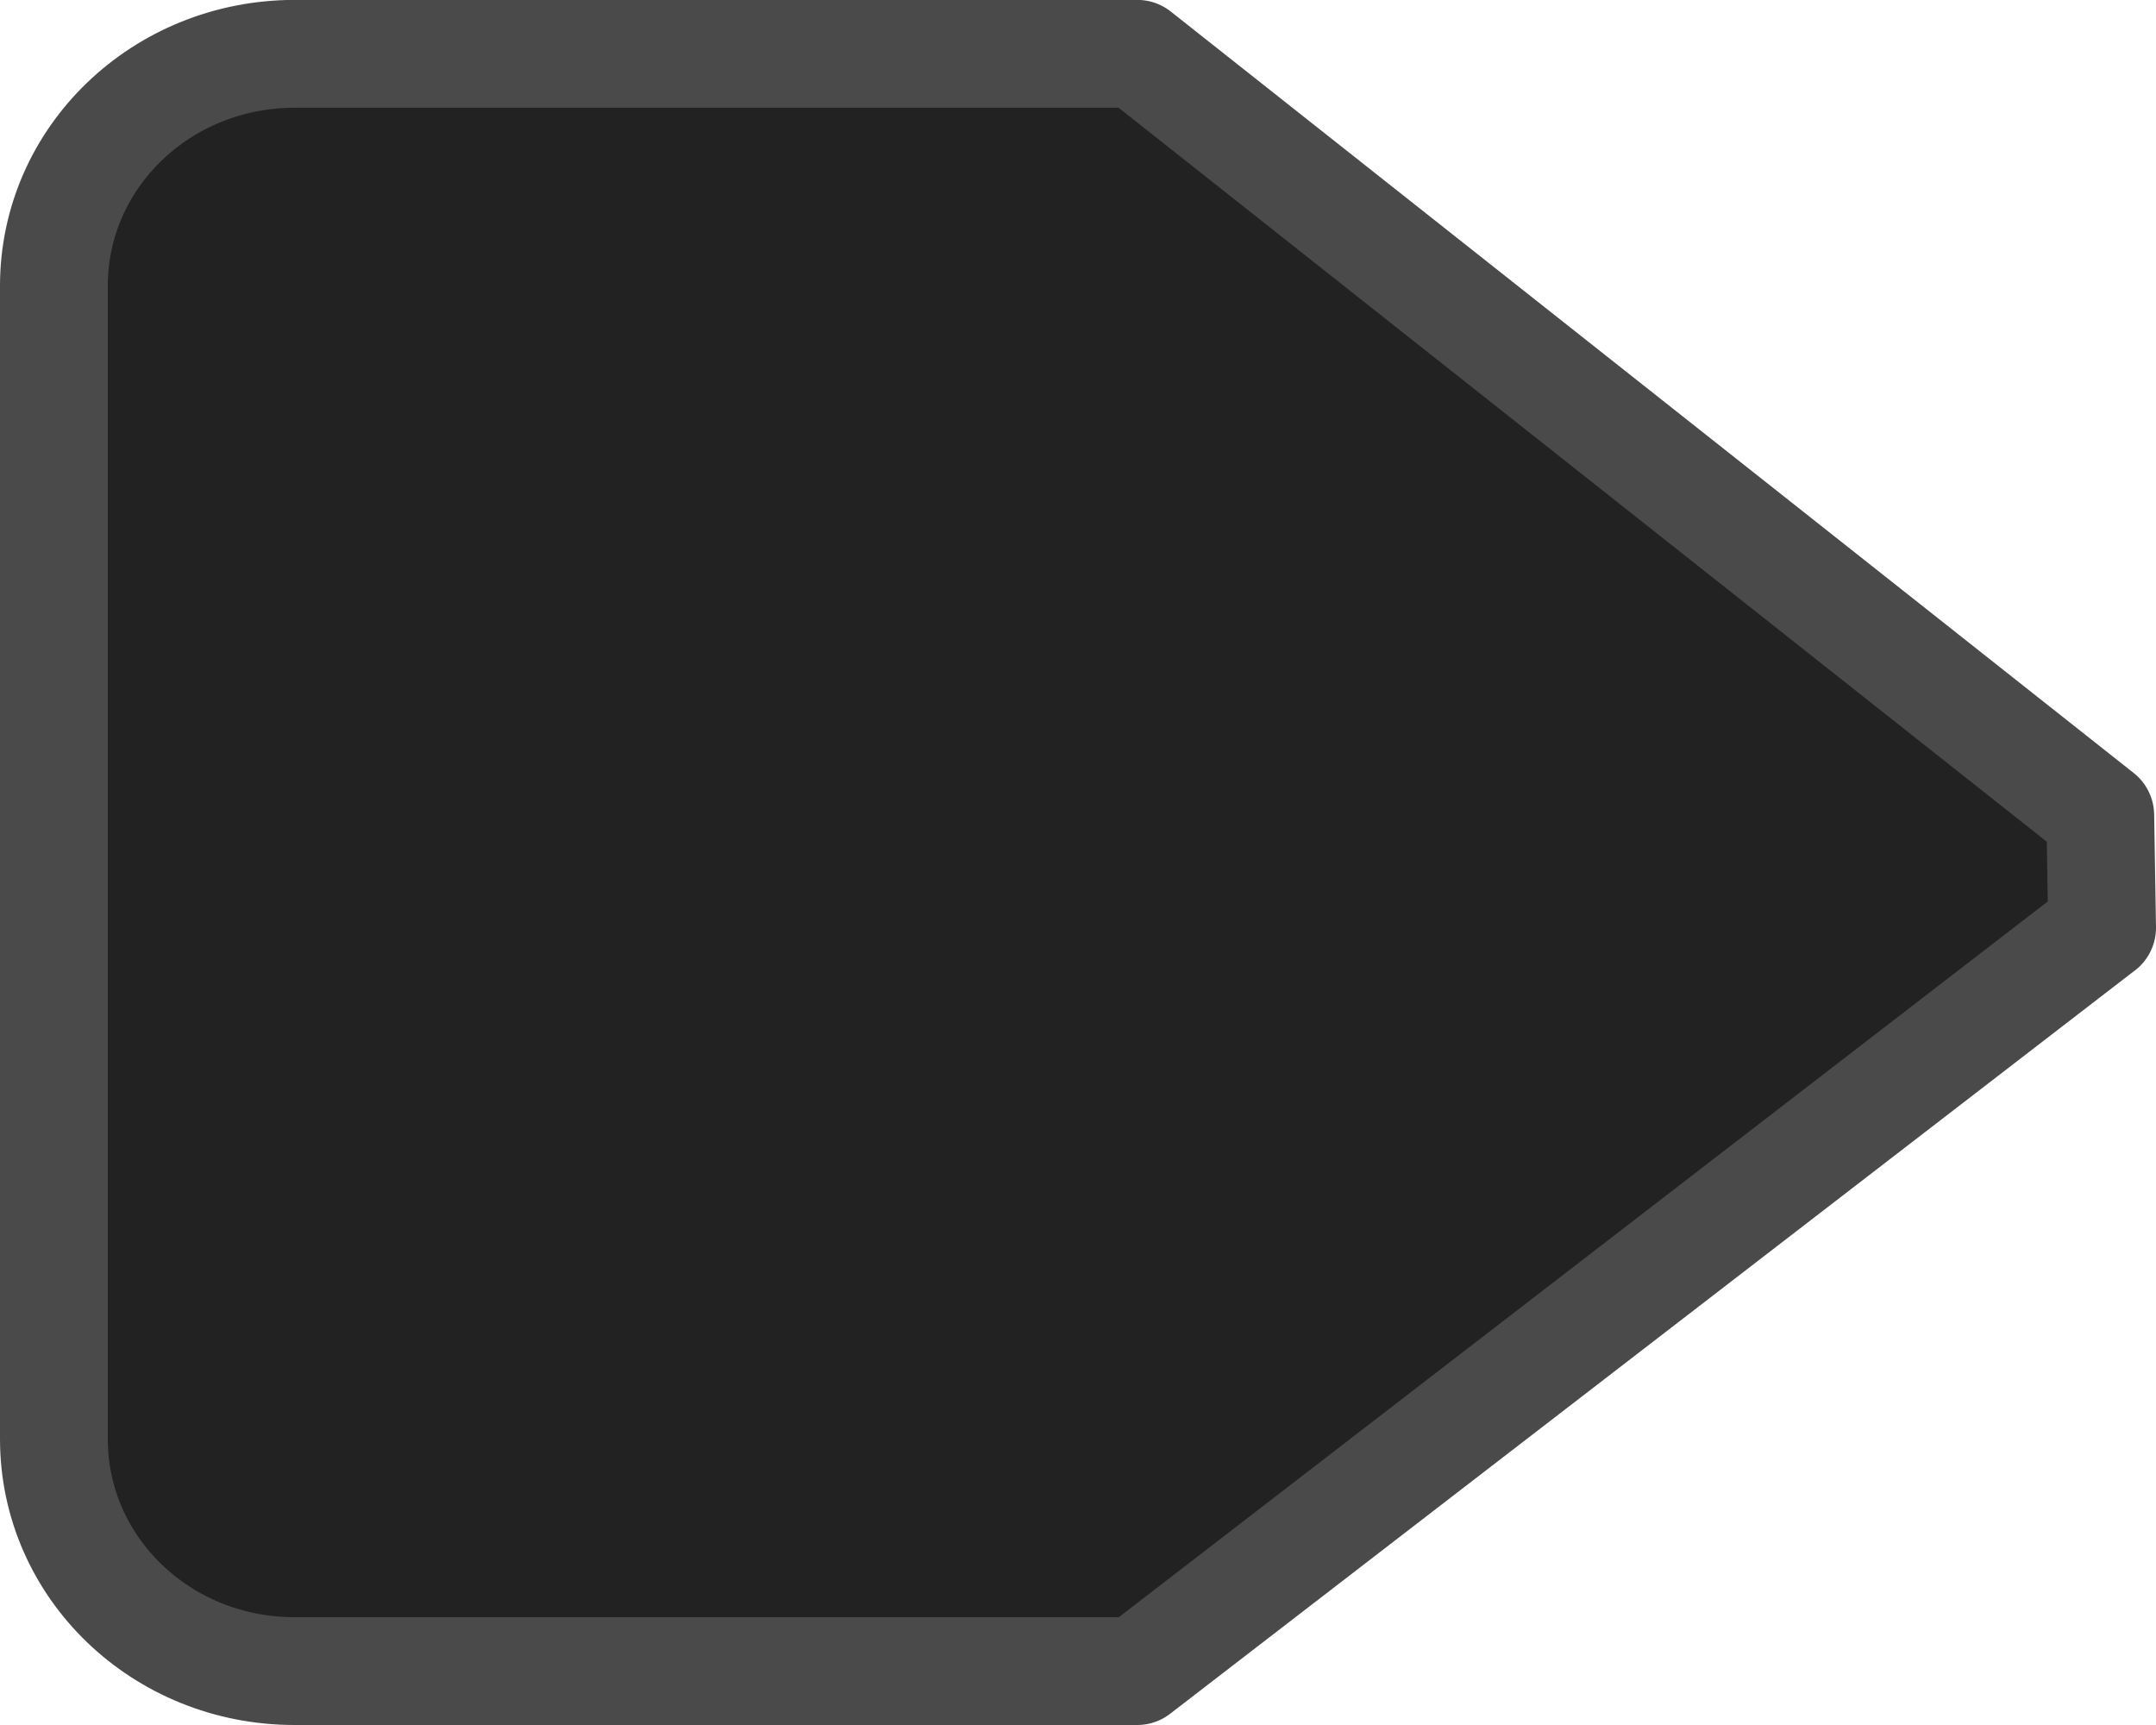 <?xml version="1.0" encoding="UTF-8" standalone="no"?>
<!-- Created with Inkscape (http://www.inkscape.org/) -->
<svg id="svg5435" xmlns:rdf="http://www.w3.org/1999/02/22-rdf-syntax-ns#" xmlns="http://www.w3.org/2000/svg" height="16" width="20" version="1.1" xmlns:cc="http://creativecommons.org/ns#" xmlns:xlink="http://www.w3.org/1999/xlink" xmlns:dc="http://purl.org/dc/elements/1.1/">
 <g id="layer1" transform="translate(0,-16)">
  <path id="path5960" style="stroke-linejoin:round;stroke:#4a4a4a;stroke-linecap:round;enable-background:new;fill:#222" d="m19.5 24.605-0.017-1.043-8.933-7.063h-7.816c-1.238 0.001-2.234 0.961-2.234 2.153v10.695c0 1.193 0.996 2.153 2.233 2.153h7.816l8.95-6.895z"/>
 </g>
</svg>
